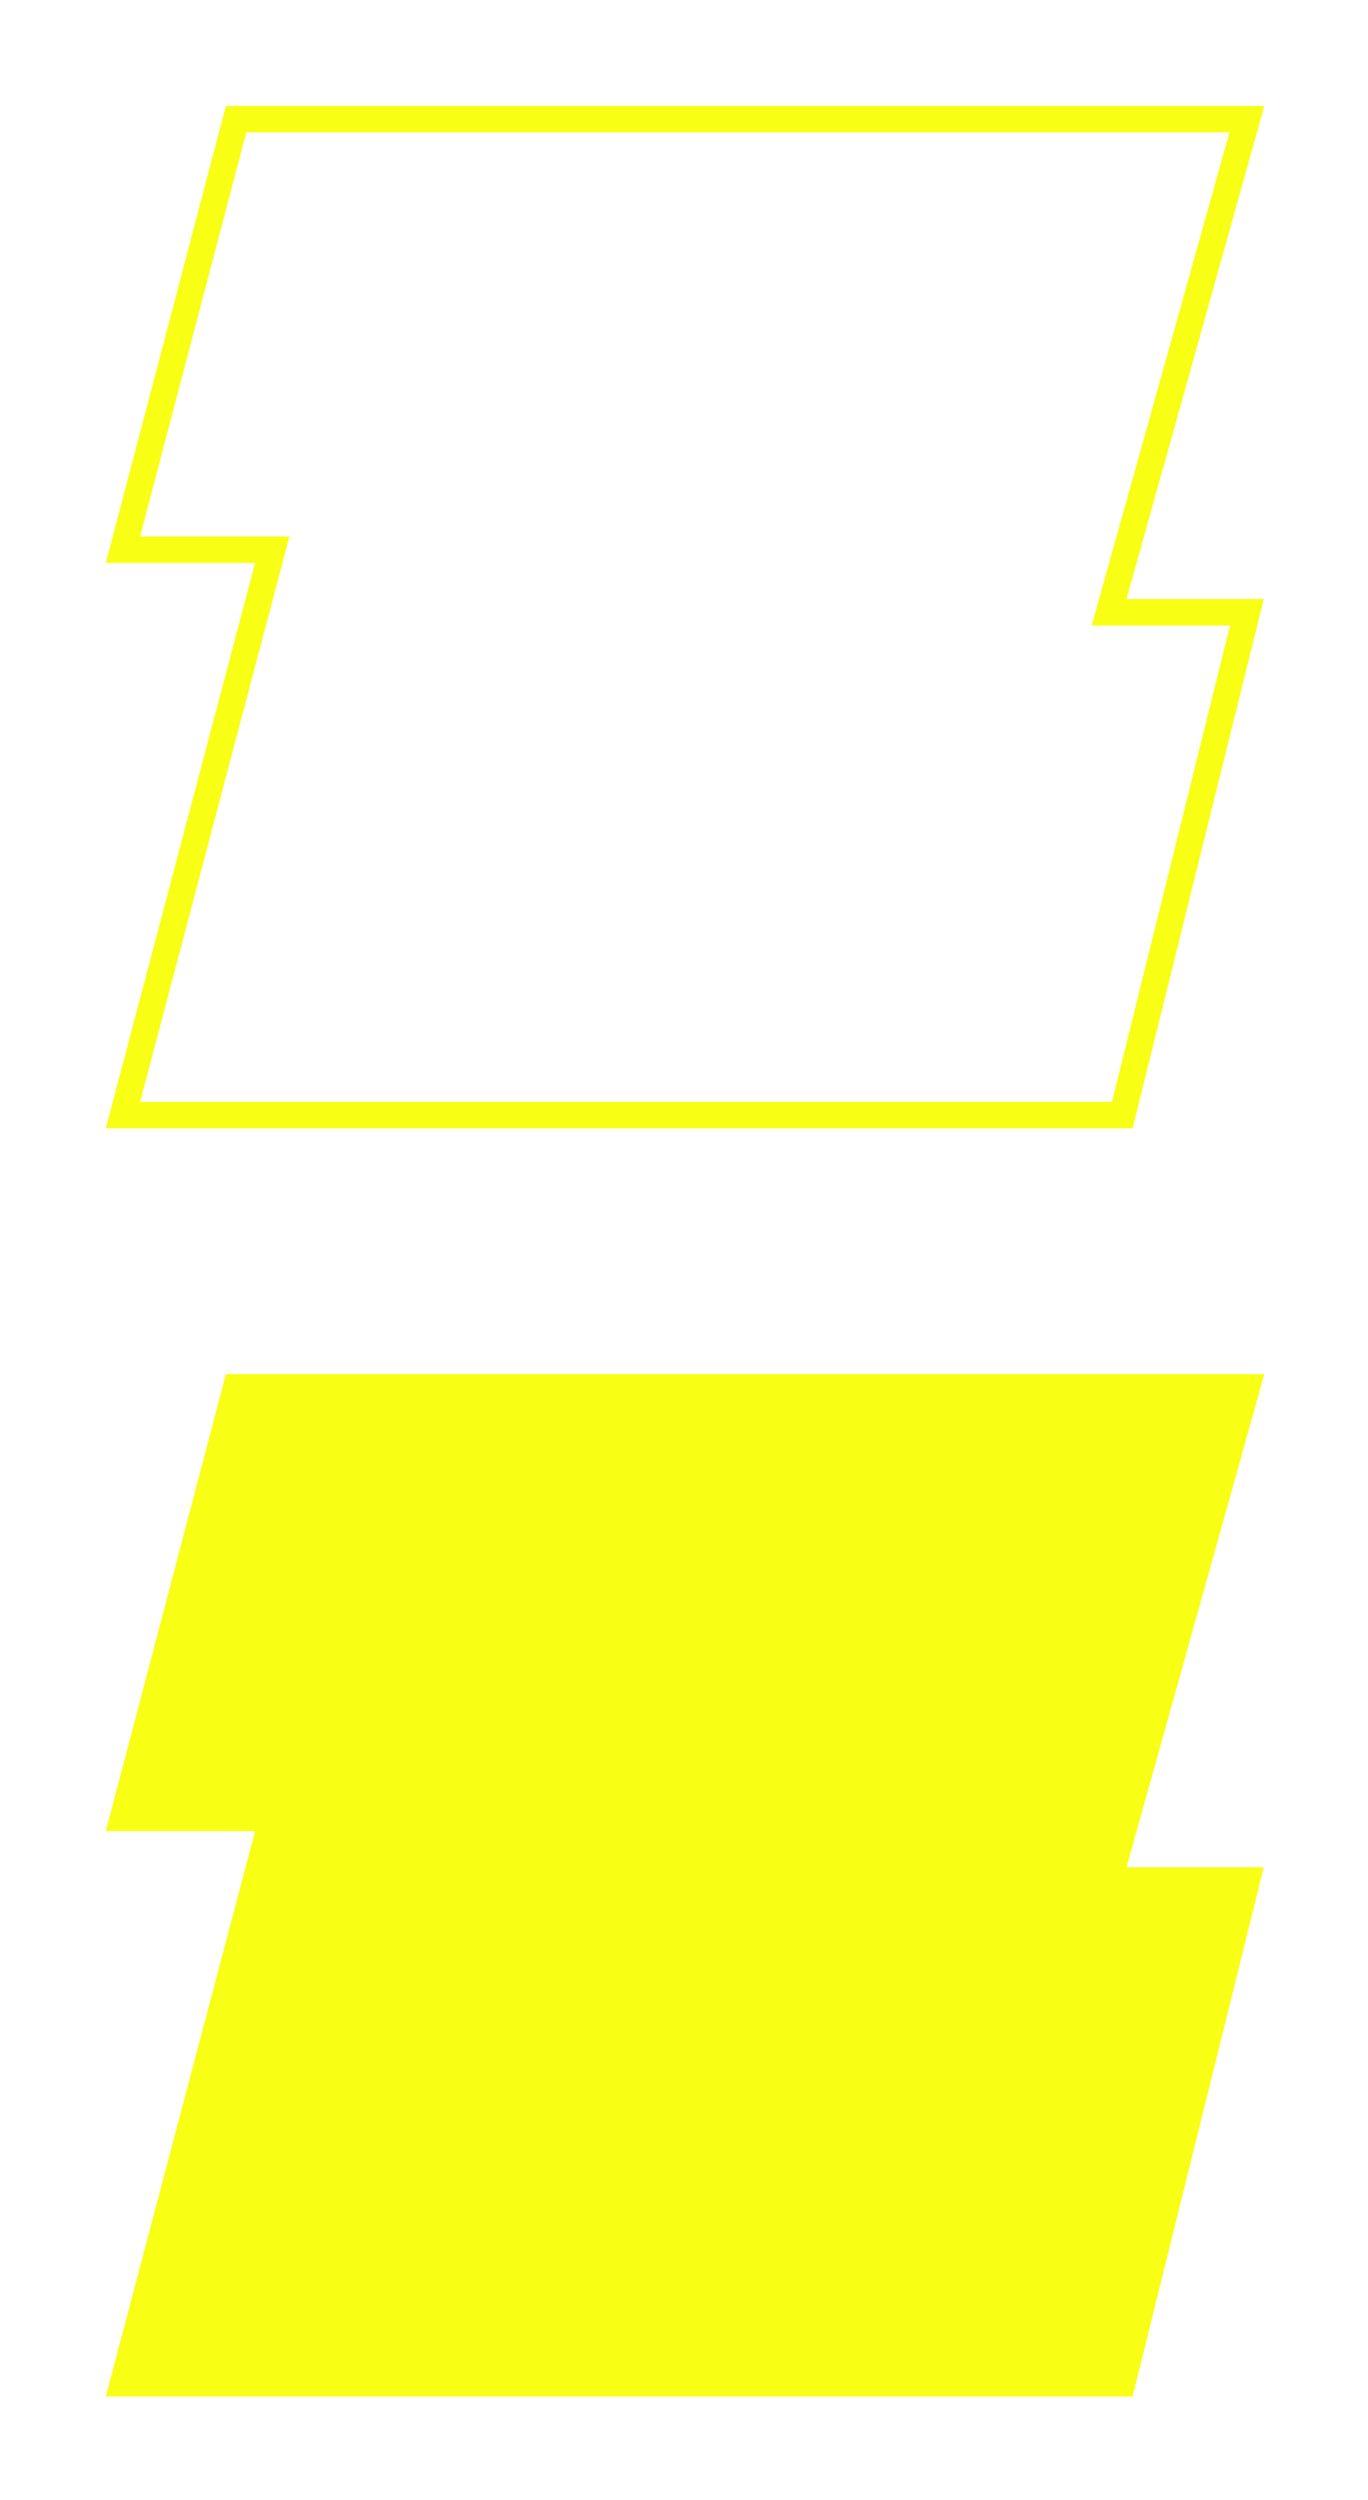 <?xml version="1.0" encoding="UTF-8" standalone="no"?>
<!-- Created with Inkscape (http://www.inkscape.org/) -->

<svg
   xmlns:dc="http://purl.org/dc/elements/1.1/"
   xmlns:cc="http://creativecommons.org/ns#"
   xmlns:rdf="http://www.w3.org/1999/02/22-rdf-syntax-ns#"
   xmlns:svg="http://www.w3.org/2000/svg"
   xmlns="http://www.w3.org/2000/svg"
   xmlns:sodipodi="http://sodipodi.sourceforge.net/DTD/sodipodi-0.dtd"
   xmlns:inkscape="http://www.inkscape.org/namespaces/inkscape"
   width="13.708mm"
   height="25.039mm"
   viewBox="0 0 13.708 25.039"
   version="1.1"
   id="svg8"
   inkscape:version="0.92.4 (fd57863, 2020-04-02)"
   sodipodi:docname="number_sprite.svg">
  <defs
     id="defs2">
    <filter
       filterUnits="userSpaceOnUse"
       height="46.636"
       width="51.808"
       y="0.864"
       x="0.351"
       id="filter0_d"
       style="color-interpolation-filters:sRGB">
      <feFlood
         id="feFlood79"
         result="BackgroundImageFix"
         flood-opacity="0" />
      <feColorMatrix
         id="feColorMatrix81"
         values="0 0 0 0 0 0 0 0 0 0 0 0 0 0 0 0 0 0 127 0"
         type="matrix"
         in="SourceAlpha" />
      <feOffset
         id="feOffset83" />
      <feGaussianBlur
         id="feGaussianBlur85"
         stdDeviation="2" />
      <feColorMatrix
         id="feColorMatrix87"
         values="0 0 0 0 0.973 0 0 0 0 1 0 0 0 0 0.078 0 0 0 0.7 0"
         type="matrix" />
      <feBlend
         id="feBlend89"
         result="effect1_dropShadow"
         in2="BackgroundImageFix"
         mode="normal" />
      <feBlend
         id="feBlend91"
         result="shape"
         in2="effect1_dropShadow"
         in="SourceGraphic"
         mode="normal" />
    </filter>
    <filter
       filterUnits="userSpaceOnUse"
       height="46.636"
       width="51.808"
       y="0.864"
       x="0.351"
       id="filter0_d-3"
       style="color-interpolation-filters:sRGB">
      <feFlood
         id="feFlood187"
         result="BackgroundImageFix"
         flood-opacity="0" />
      <feColorMatrix
         id="feColorMatrix189"
         values="0 0 0 0 0 0 0 0 0 0 0 0 0 0 0 0 0 0 127 0"
         type="matrix"
         in="SourceAlpha" />
      <feOffset
         id="feOffset191" />
      <feGaussianBlur
         id="feGaussianBlur193"
         stdDeviation="2" />
      <feColorMatrix
         id="feColorMatrix195"
         values="0 0 0 0 0.973 0 0 0 0 1 0 0 0 0 0.078 0 0 0 0.7 0"
         type="matrix" />
      <feBlend
         id="feBlend197"
         result="effect1_dropShadow"
         in2="BackgroundImageFix"
         mode="normal" />
      <feBlend
         id="feBlend199"
         result="shape"
         in2="effect1_dropShadow"
         in="SourceGraphic"
         mode="normal" />
    </filter>
  </defs>
  <sodipodi:namedview
     id="base"
     pagecolor="#ffffff"
     bordercolor="#666666"
     borderopacity="1.0"
     inkscape:pageopacity="0.0"
     inkscape:pageshadow="2"
     inkscape:zoom="3.959798"
     inkscape:cx="5.540934"
     inkscape:cy="36.239079"
     inkscape:document-units="mm"
     inkscape:current-layer="layer1"
     showgrid="false"
     fit-margin-top="0"
     fit-margin-left="0"
     fit-margin-right="0"
     fit-margin-bottom="0"
     inkscape:window-width="1366"
     inkscape:window-height="704"
     inkscape:window-x="0"
     inkscape:window-y="27"
     inkscape:window-maximized="1" />
  <g
     inkscape:label="Layer 1"
     inkscape:groupmode="layer"
     id="layer1"
     transform="translate(-99.358,-131.324)">
    <g
       id="g230">
      <g
         transform="matrix(0.265,0,0,0.265,99.265,131.096)"
         id="g112"
         style="fill:none">
        <g
           style="filter:url(#filter0_d)"
           id="g77">
          <path
             style="stroke:#f8ff14"
             inkscape:connector-curvature="0"
             d="M 9.278,5.364 5,21.636 h 5.646 L 5,43 H 42.788 L 47.5,24 H 42.288 L 47.5,5.364 Z"
             id="path75" />
        </g>
      </g>
      <g
         transform="matrix(0.265,0,0,0.265,99.265,143.796)"
         id="g221"
         style="fill:none">
        <g
           id="g185"
           style="filter:url(#filter0_d-3)">
          <path
             style="fill:#f8ff14"
             inkscape:connector-curvature="0"
             d="M 9.278,5.364 5,21.636 h 5.646 L 5,43 H 42.788 L 47.5,24 H 42.288 L 47.5,5.364 Z"
             id="path181" />
          <path
             style="stroke:#f8ff14"
             inkscape:connector-curvature="0"
             d="M 9.278,5.364 5,21.636 h 5.646 L 5,43 H 42.788 L 47.5,24 H 42.288 L 47.5,5.364 Z"
             id="path183" />
        </g>
      </g>
    </g>
  </g>
</svg>

